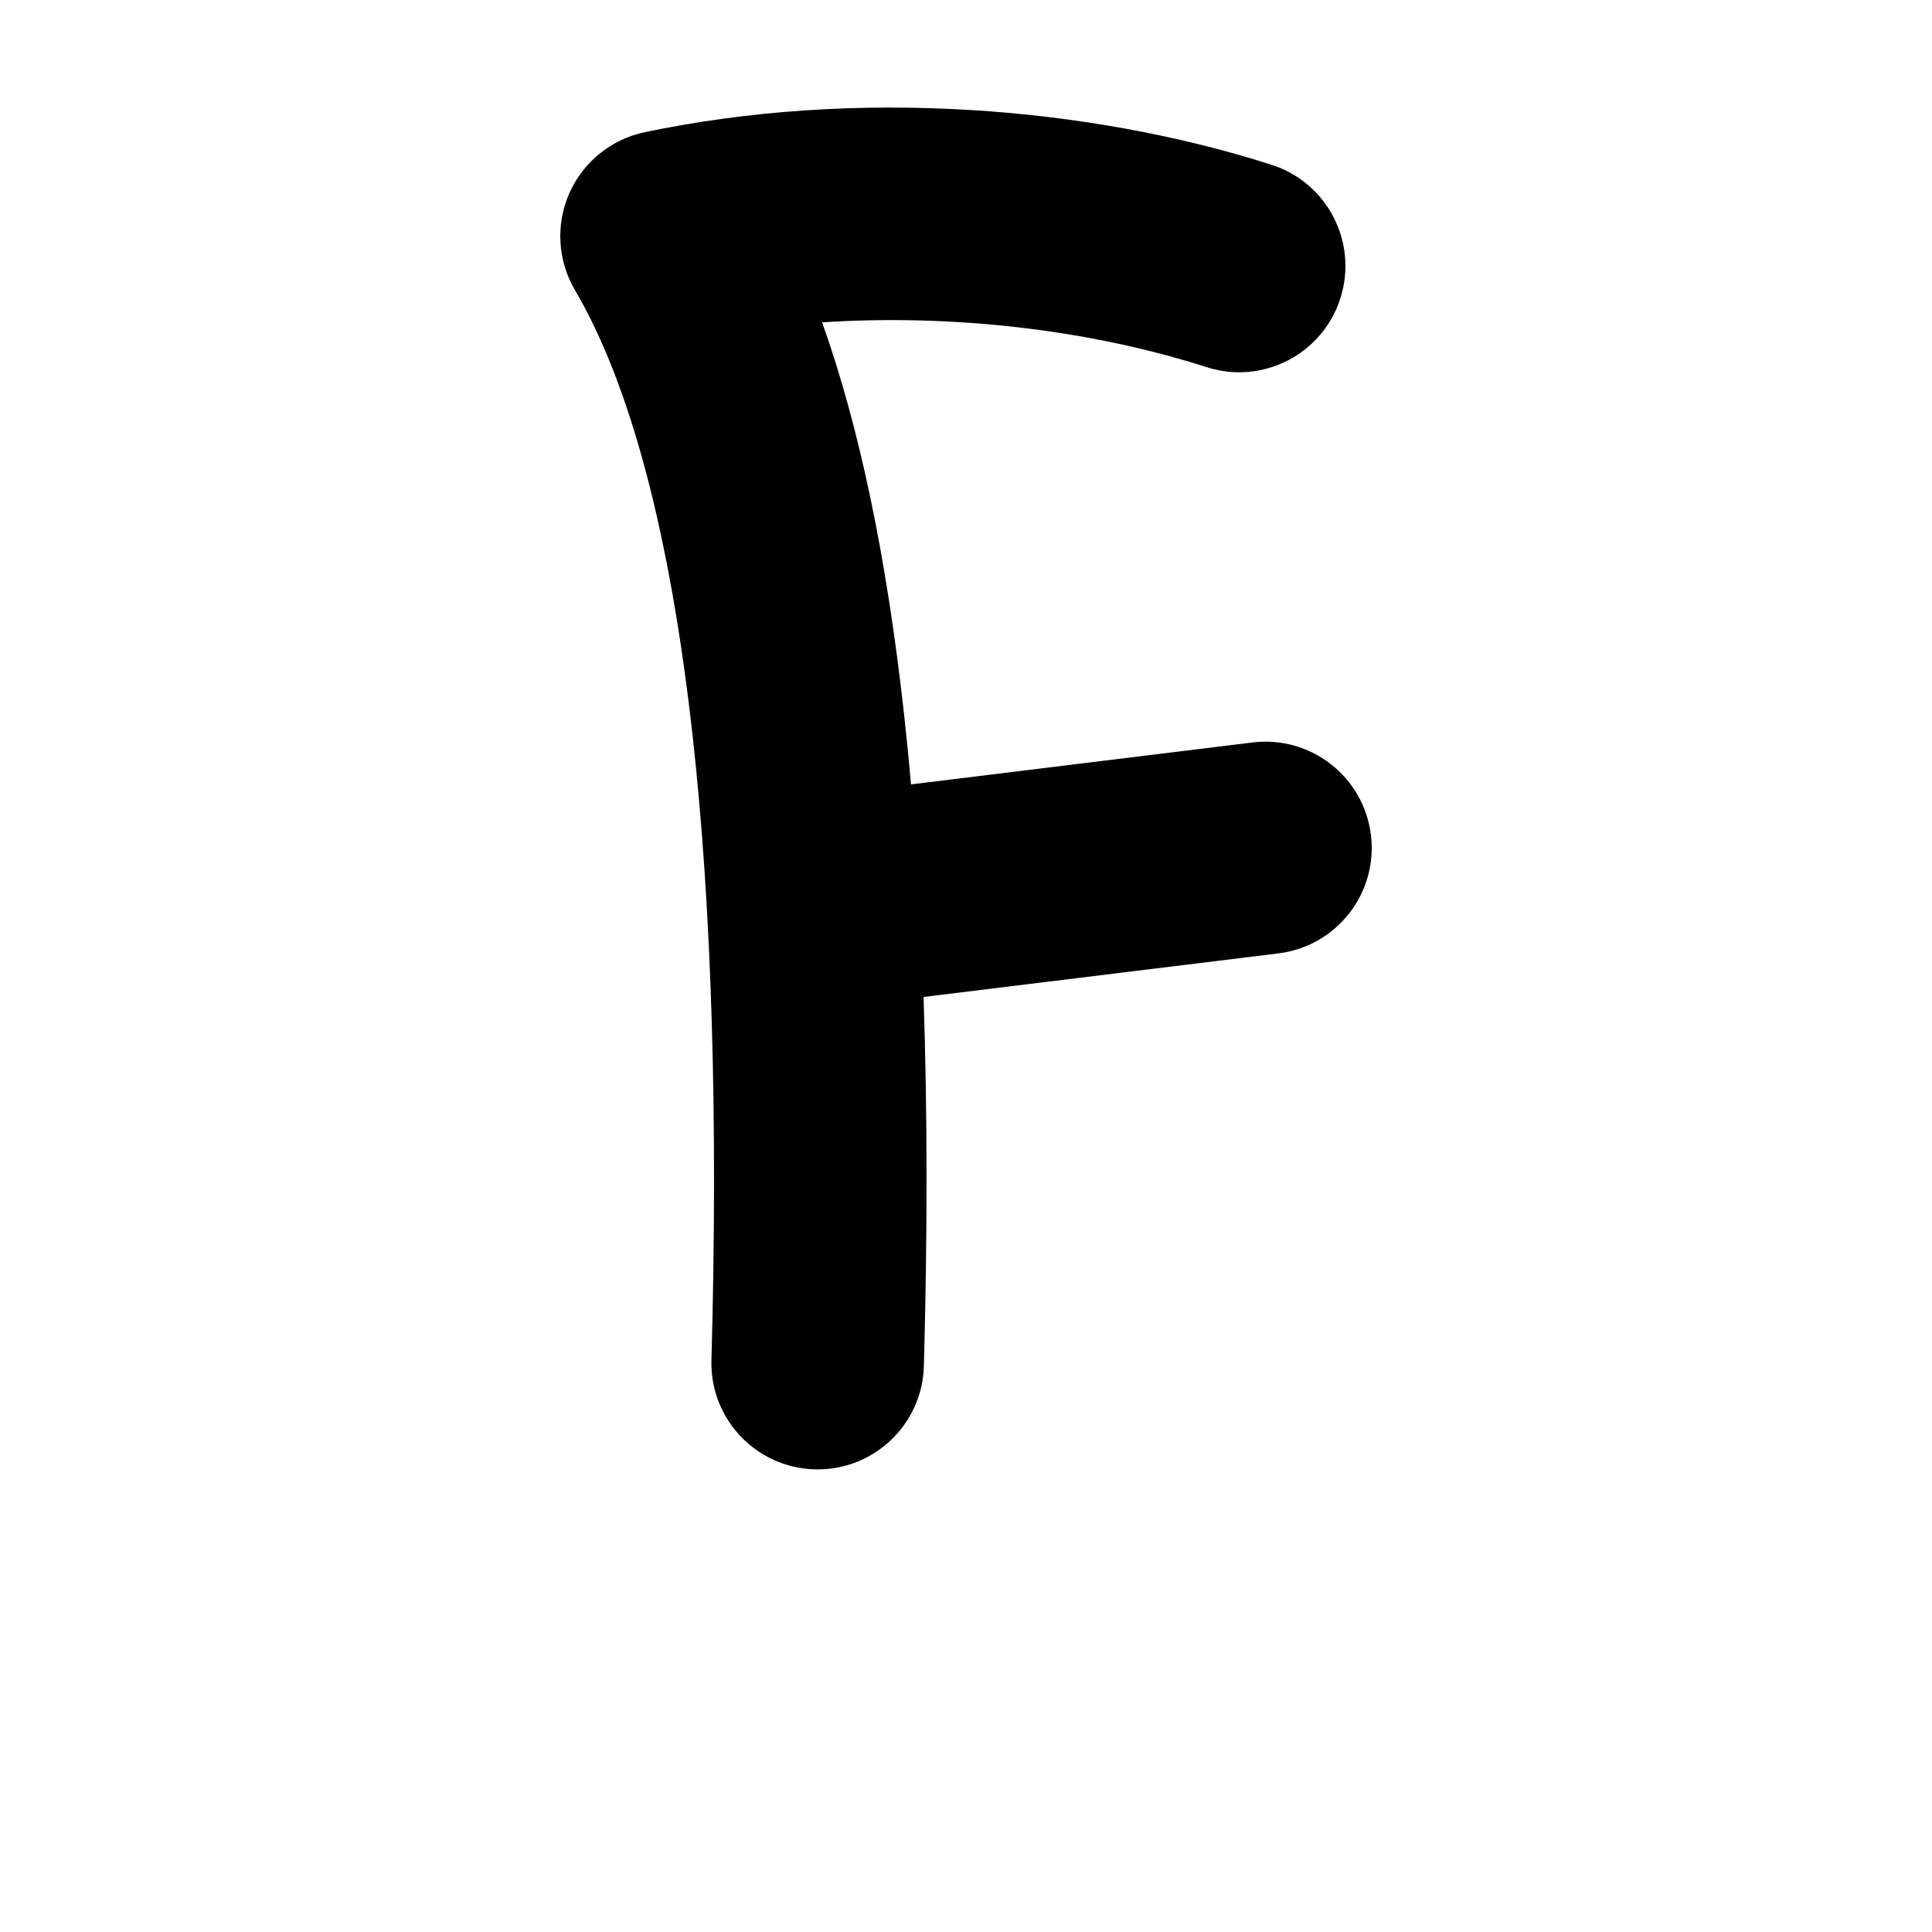 <?xml version="1.0" encoding="iso-8859-1"?>
<!-- Generator: Adobe Illustrator 25.2.3, SVG Export Plug-In . SVG Version: 6.00 Build 0)  -->
<svg version="1.1" xmlns="http://www.w3.org/2000/svg" xmlns:xlink="http://www.w3.org/1999/xlink" x="0px" y="0px"
	 viewBox="0 0 1000 1000" style="enable-background:new 0 0 1000 1000;" xml:space="preserve">
<g id="latinCapitalLetterF">
	<g>
		<path d="M709.59,432.187c-3.701-30.149-31.143-51.588-61.291-47.889l-176.766,21.7c-1.095-12.489-2.301-24.671-3.618-36.536
			c-9.005-81.076-22.993-148.107-42.383-202.624c67.163-4.348,137.91,3.617,199.071,23.213c28.928,9.27,59.891-6.669,69.158-35.596
			c9.269-28.927-6.668-59.891-35.596-69.159C610.521,70.03,556.654,60.228,502.389,56.948
			c-58.473-3.537-115.204,0.323-168.619,11.464c-17.337,3.616-31.872,15.359-39.05,31.55c-7.178,16.19-6.12,34.847,2.841,50.123
			c28.902,49.264,49.434,127.158,61.025,231.52c9.867,88.834,13.115,197.315,9.654,322.43c-0.84,30.363,23.094,55.659,53.458,56.499
			c0.519,0.015,1.034,0.021,1.55,0.021c29.669-0.001,54.125-23.634,54.95-53.479c1.893-68.419,1.831-132.25-0.164-191.05
			l183.667-22.546C691.851,489.777,713.291,462.336,709.59,432.187z"/>
	</g>
</g>
<g id="Layer_1">
</g>
</svg>
